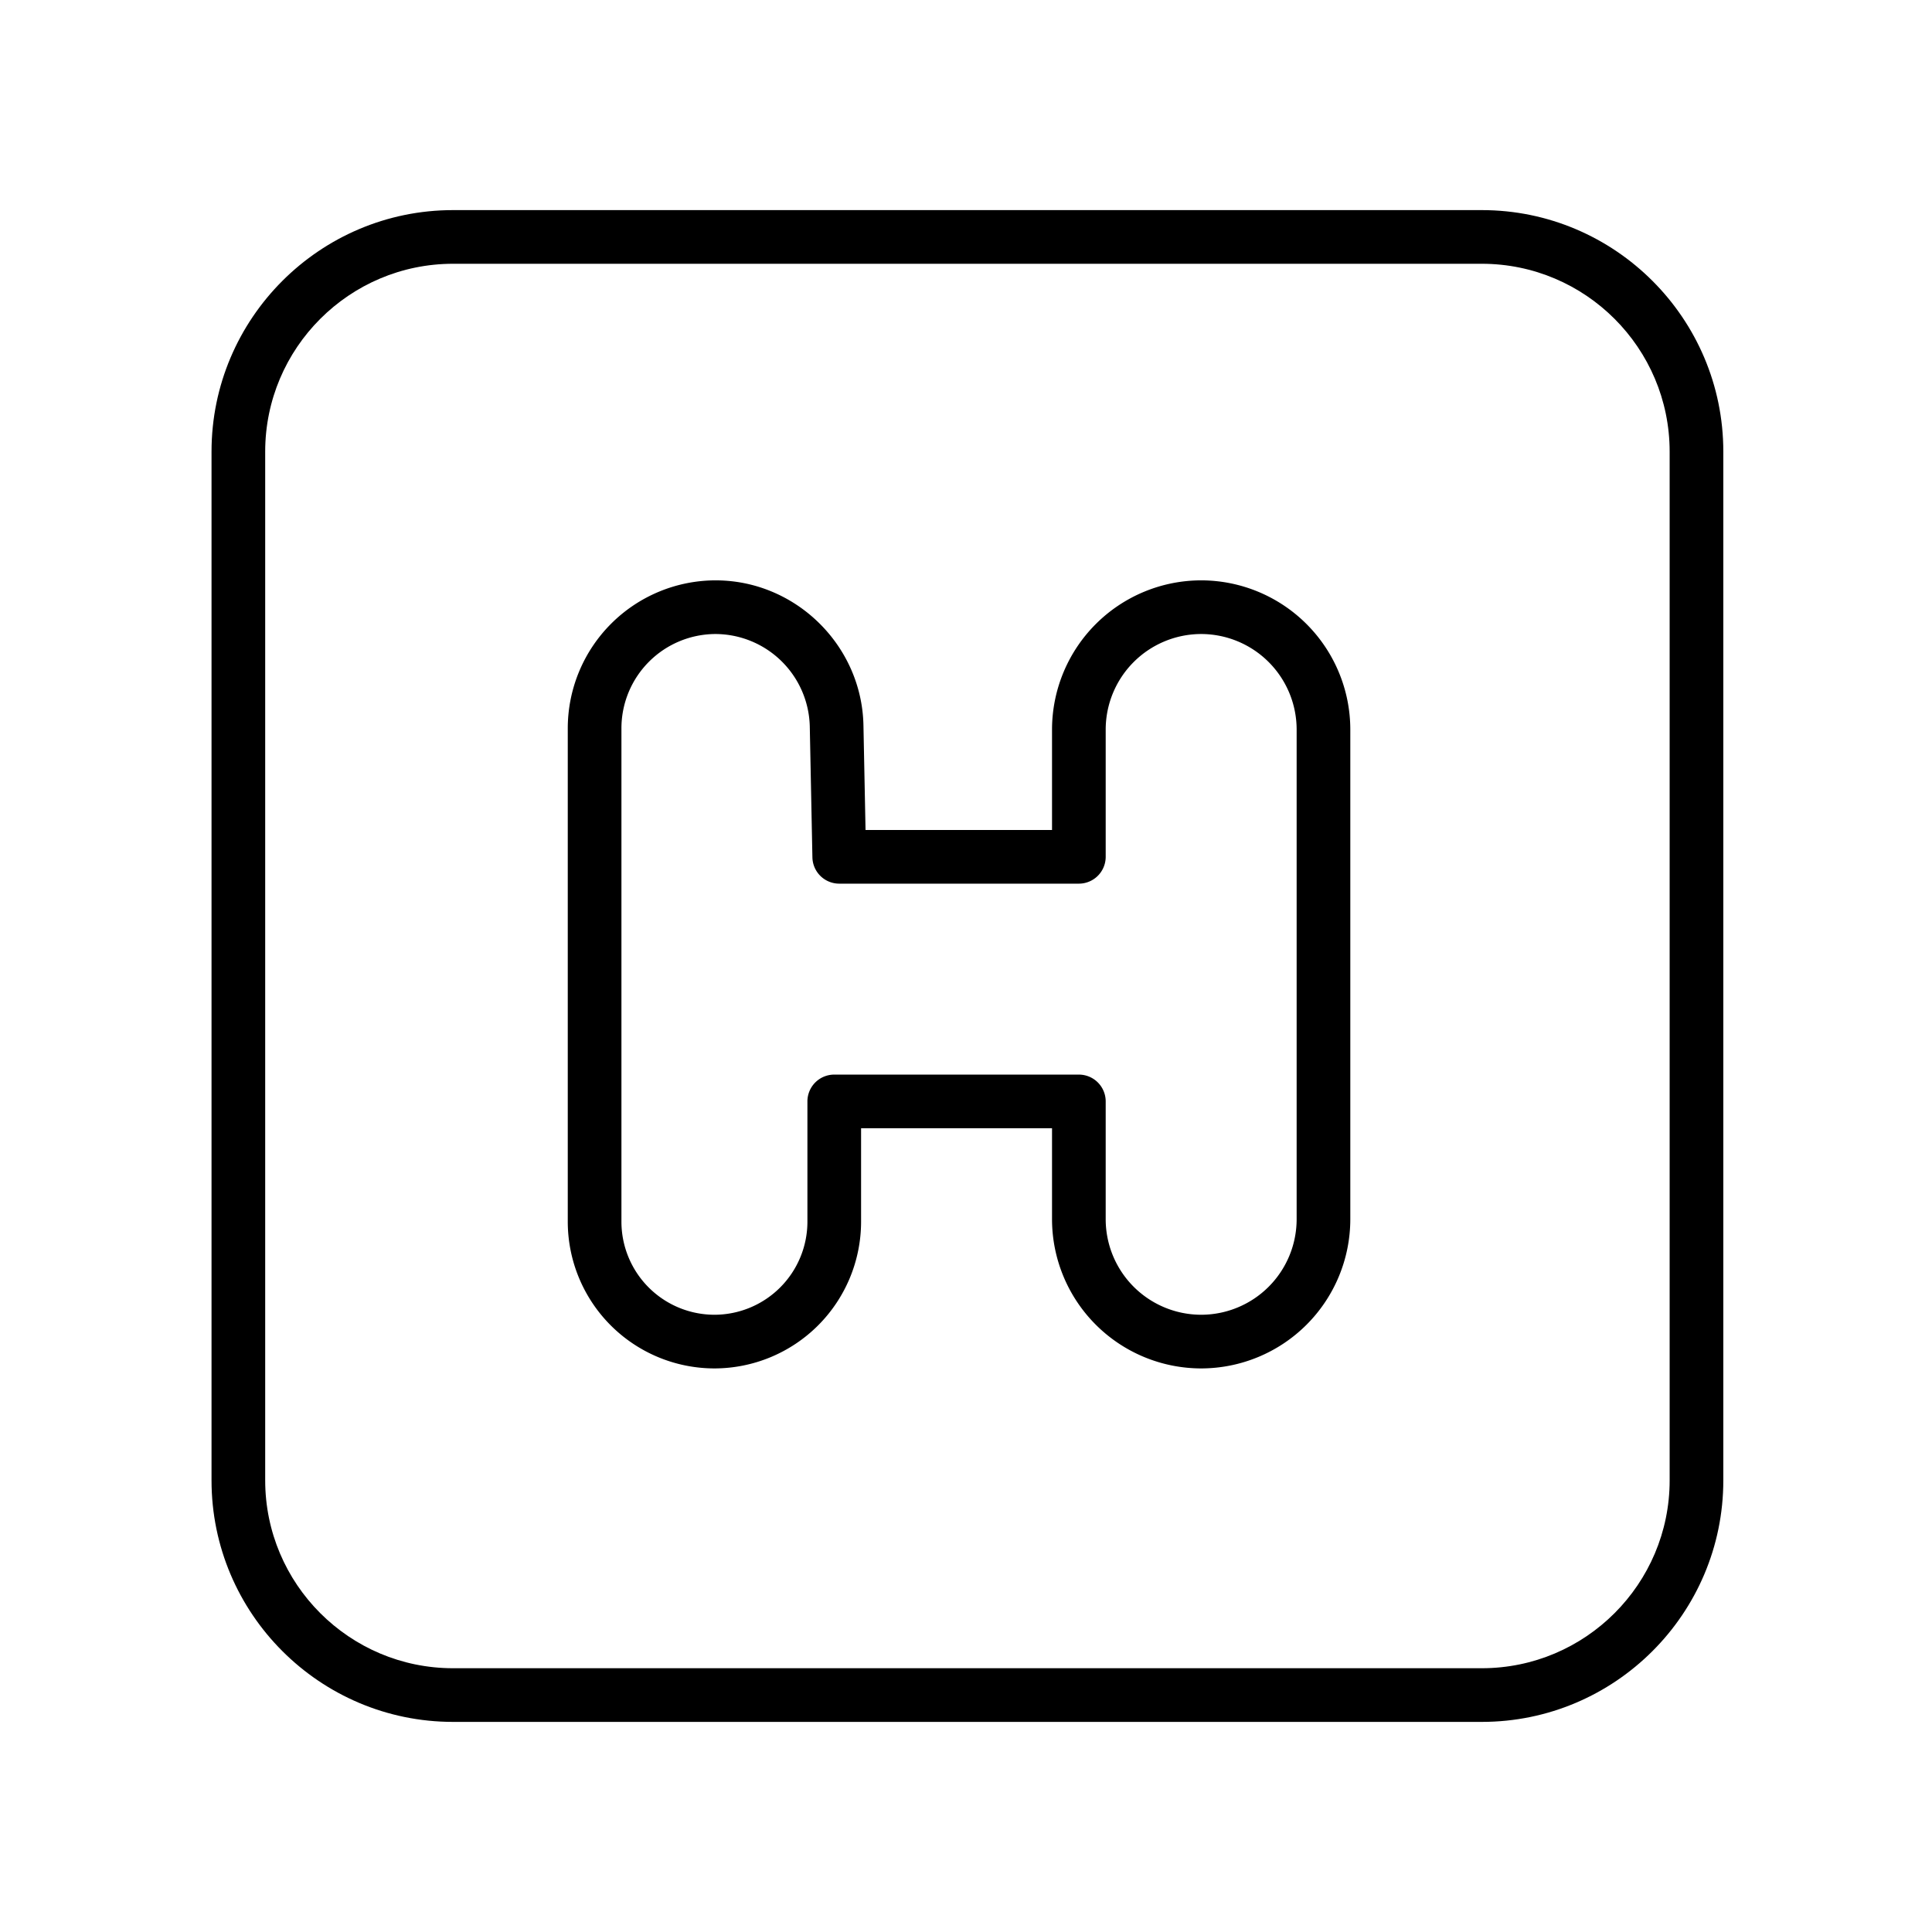 <?xml version="1.0" standalone="no"?><!DOCTYPE svg PUBLIC "-//W3C//DTD SVG 1.1//EN" "http://www.w3.org/Graphics/SVG/1.1/DTD/svg11.dtd"><svg t="1687265721797" viewBox="0 0 1024 1024" version="1.1" xmlns="http://www.w3.org/2000/svg" p-id="7282" xmlns:xlink="http://www.w3.org/1999/xlink" width="200" height="200"><path d="M687.246 646.244a50.66 50.66 0 0 1-50.603 50.603 50.66 50.66 0 0 1-50.603-50.603v-62.464a14.222 14.222 0 0 0-14.222-14.222H442.169a14.222 14.222 0 0 0-14.222 14.222v63.787a49.351 49.351 0 0 1-49.28 49.28 49.351 49.351 0 0 1-49.294-49.28V385.963a49.991 49.991 0 0 1 49.92-49.92 50.176 50.176 0 0 1 49.906 48.924l1.394 69.447a14.222 14.222 0 0 0 14.222 13.938h127.004a14.222 14.222 0 0 0 14.222-14.222v-67.47a50.674 50.674 0 0 1 50.603-50.617 50.674 50.674 0 0 1 50.603 50.617v259.584z m-50.603-338.645a79.147 79.147 0 0 0-79.047 79.061v53.248h-98.844l-1.109-55.495c-0.853-42.354-35.996-76.814-78.35-76.814a78.464 78.464 0 0 0-78.364 78.364v261.604a77.824 77.824 0 0 0 77.739 77.724 77.824 77.824 0 0 0 77.724-77.724v-49.564h101.205v48.242a79.147 79.147 0 0 0 79.047 79.047 79.147 79.147 0 0 0 79.047-79.047V386.66a79.147 79.147 0 0 0-79.047-79.061z" fill="#000000" p-id="7283"></path><path d="M884.949 784.64c0 54.898-44.658 99.556-99.556 99.556h-545.28c-54.898 0-99.556-44.658-99.556-99.556V239.36c0-54.884 44.658-99.556 99.556-99.556h545.28c54.898 0 99.556 44.672 99.556 99.556v545.28z m-99.556-673.28h-545.28c-70.571 0-128 57.415-128 128v545.28c0 70.585 57.429 128 128 128h545.28c70.571 0 128-57.415 128-128V239.36c0-70.585-57.429-128-128-128z" fill="#000000" p-id="7284"></path></svg>